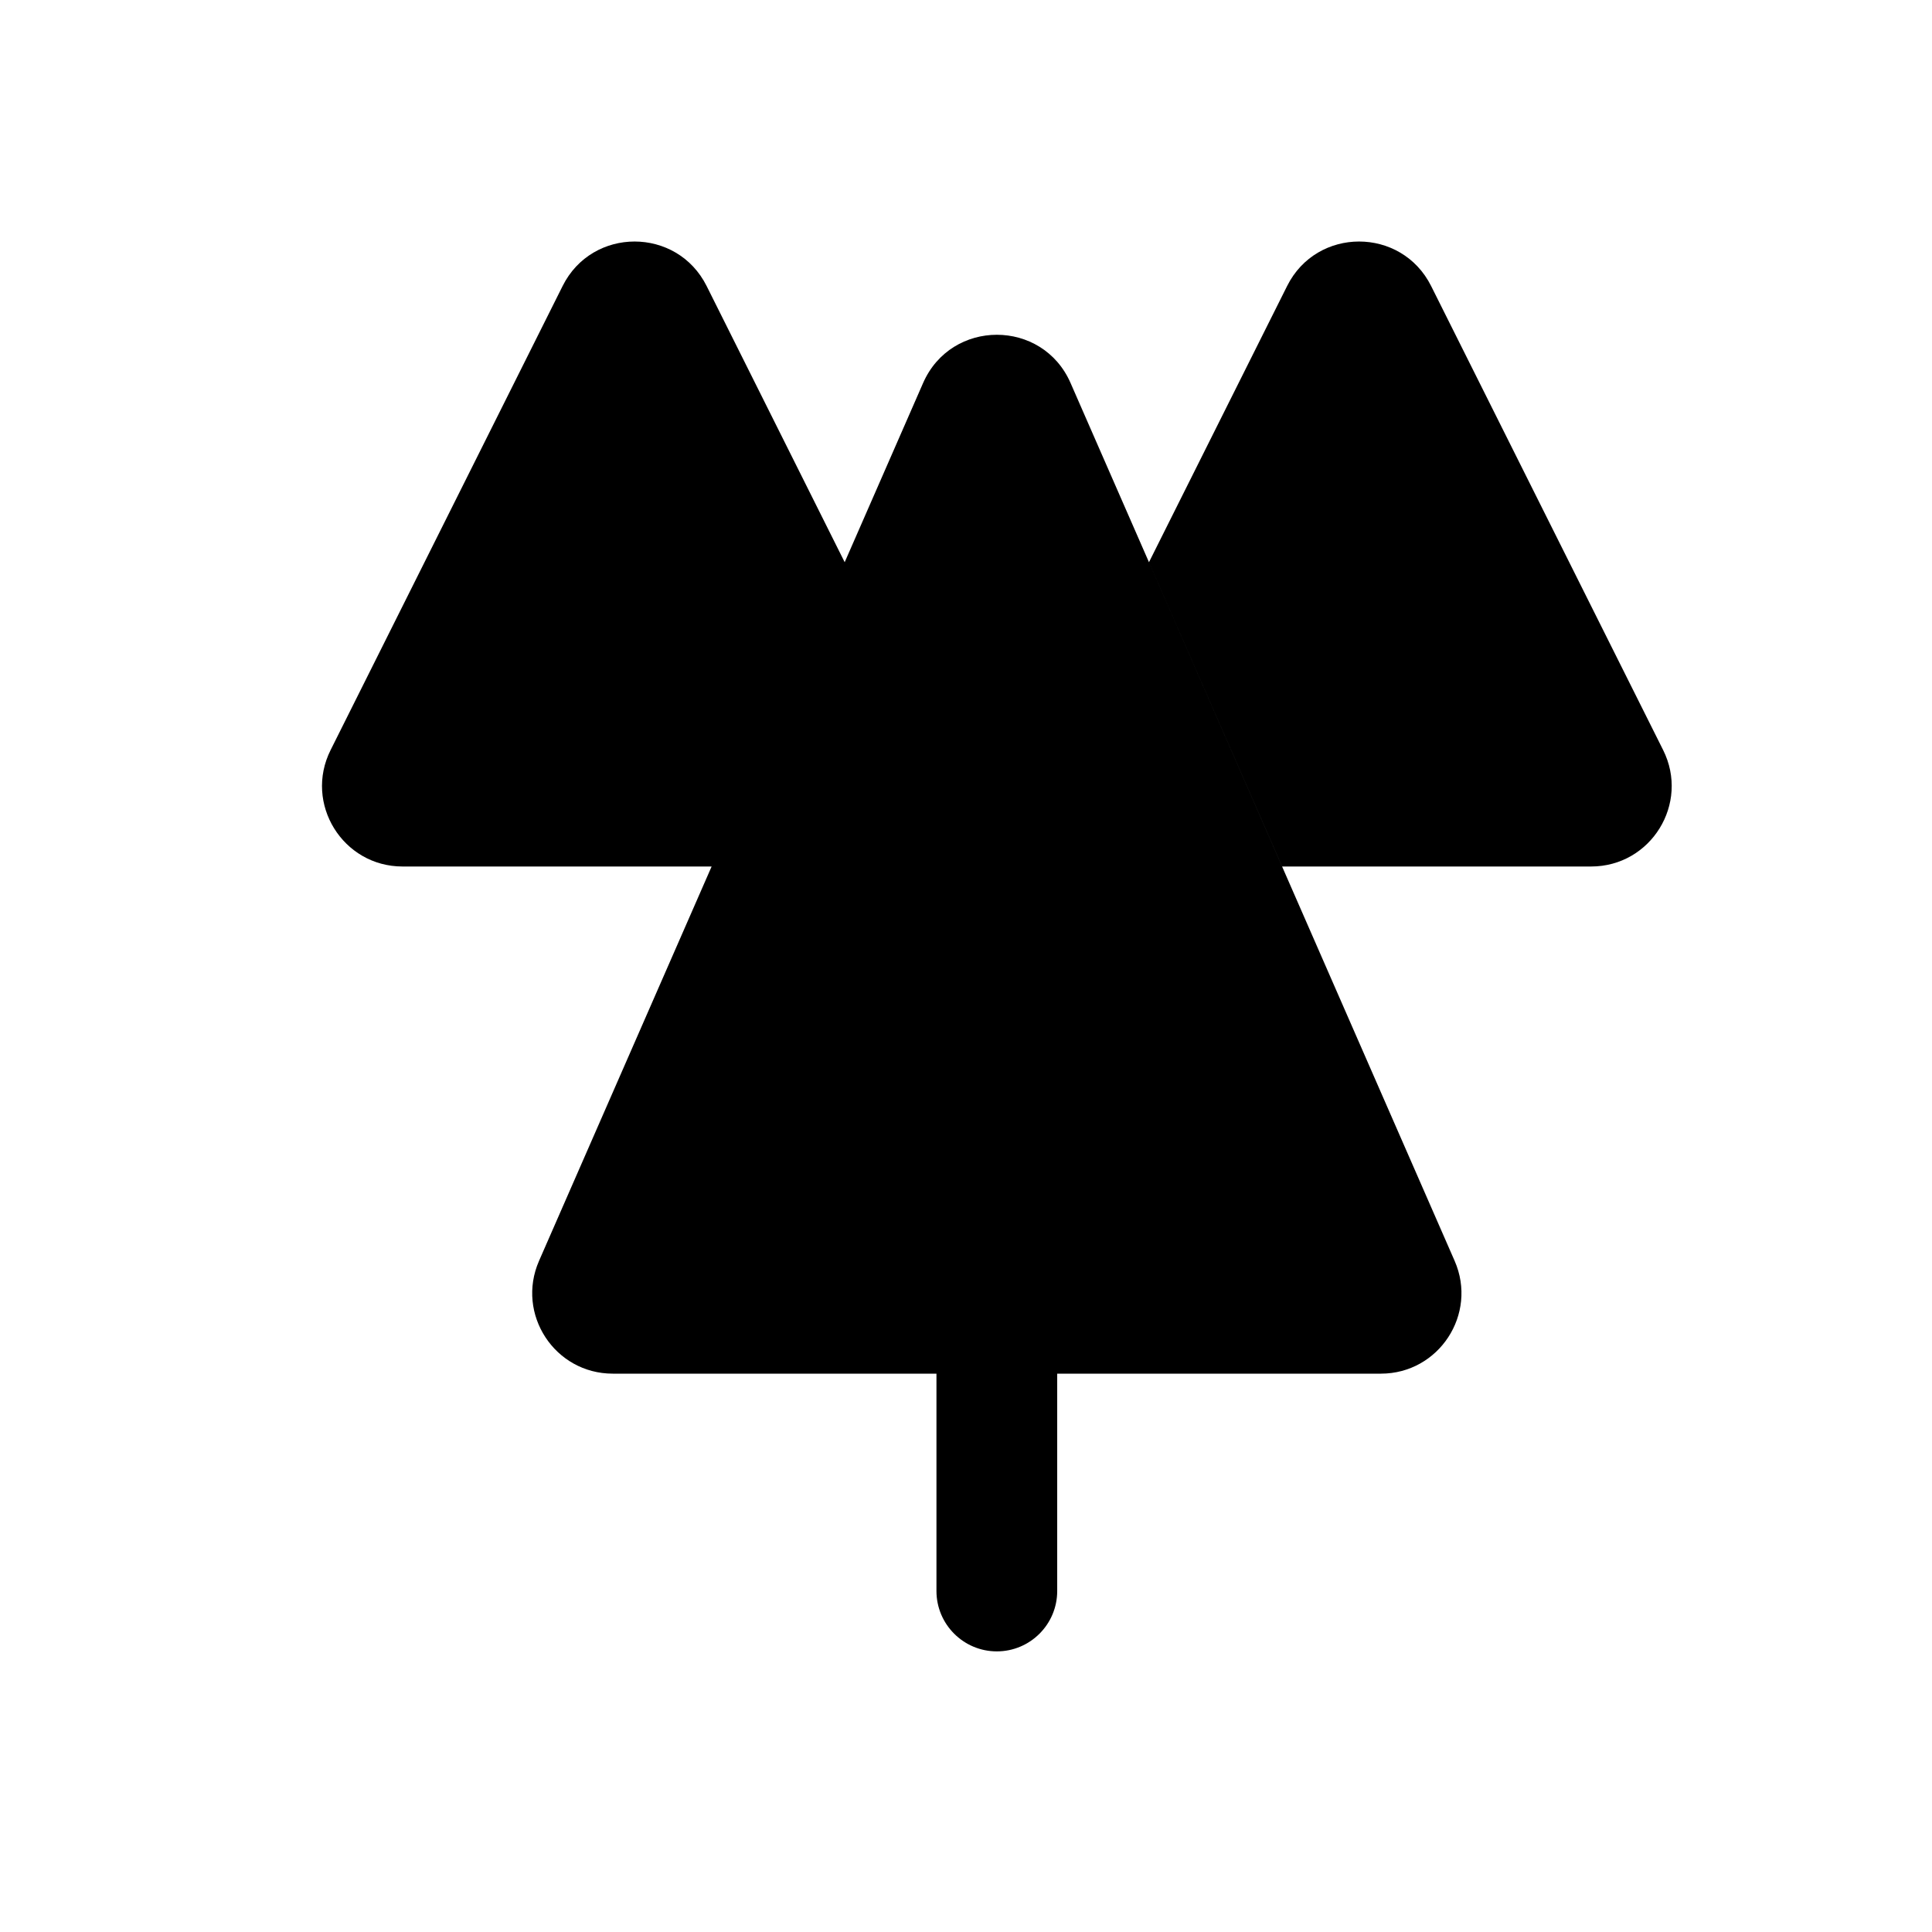 <svg width="24" height="24" viewBox="0 0 24 24" fill="none" xmlns="http://www.w3.org/2000/svg">
<path d="M5.001 10.764H8.84L6.696 15.663C6.407 16.324 6.891 17.064 7.612 17.064H11.633V19.764C11.633 20.178 11.969 20.514 12.383 20.514C12.797 20.514 13.133 20.178 13.133 19.764V17.064H17.154C17.875 17.064 18.359 16.324 18.07 15.663L13.299 4.758C12.95 3.959 11.817 3.959 11.467 4.758L10.493 6.984L8.778 3.553C8.409 2.816 7.357 2.816 6.989 3.553L4.107 9.317C3.774 9.982 4.258 10.764 5.001 10.764ZM19.765 10.764C20.509 10.764 20.992 9.982 20.66 9.317L17.778 3.553C17.409 2.816 16.357 2.816 15.989 3.553L14.273 6.984L15.927 10.764H19.765Z" fill="black"/>
</svg>

